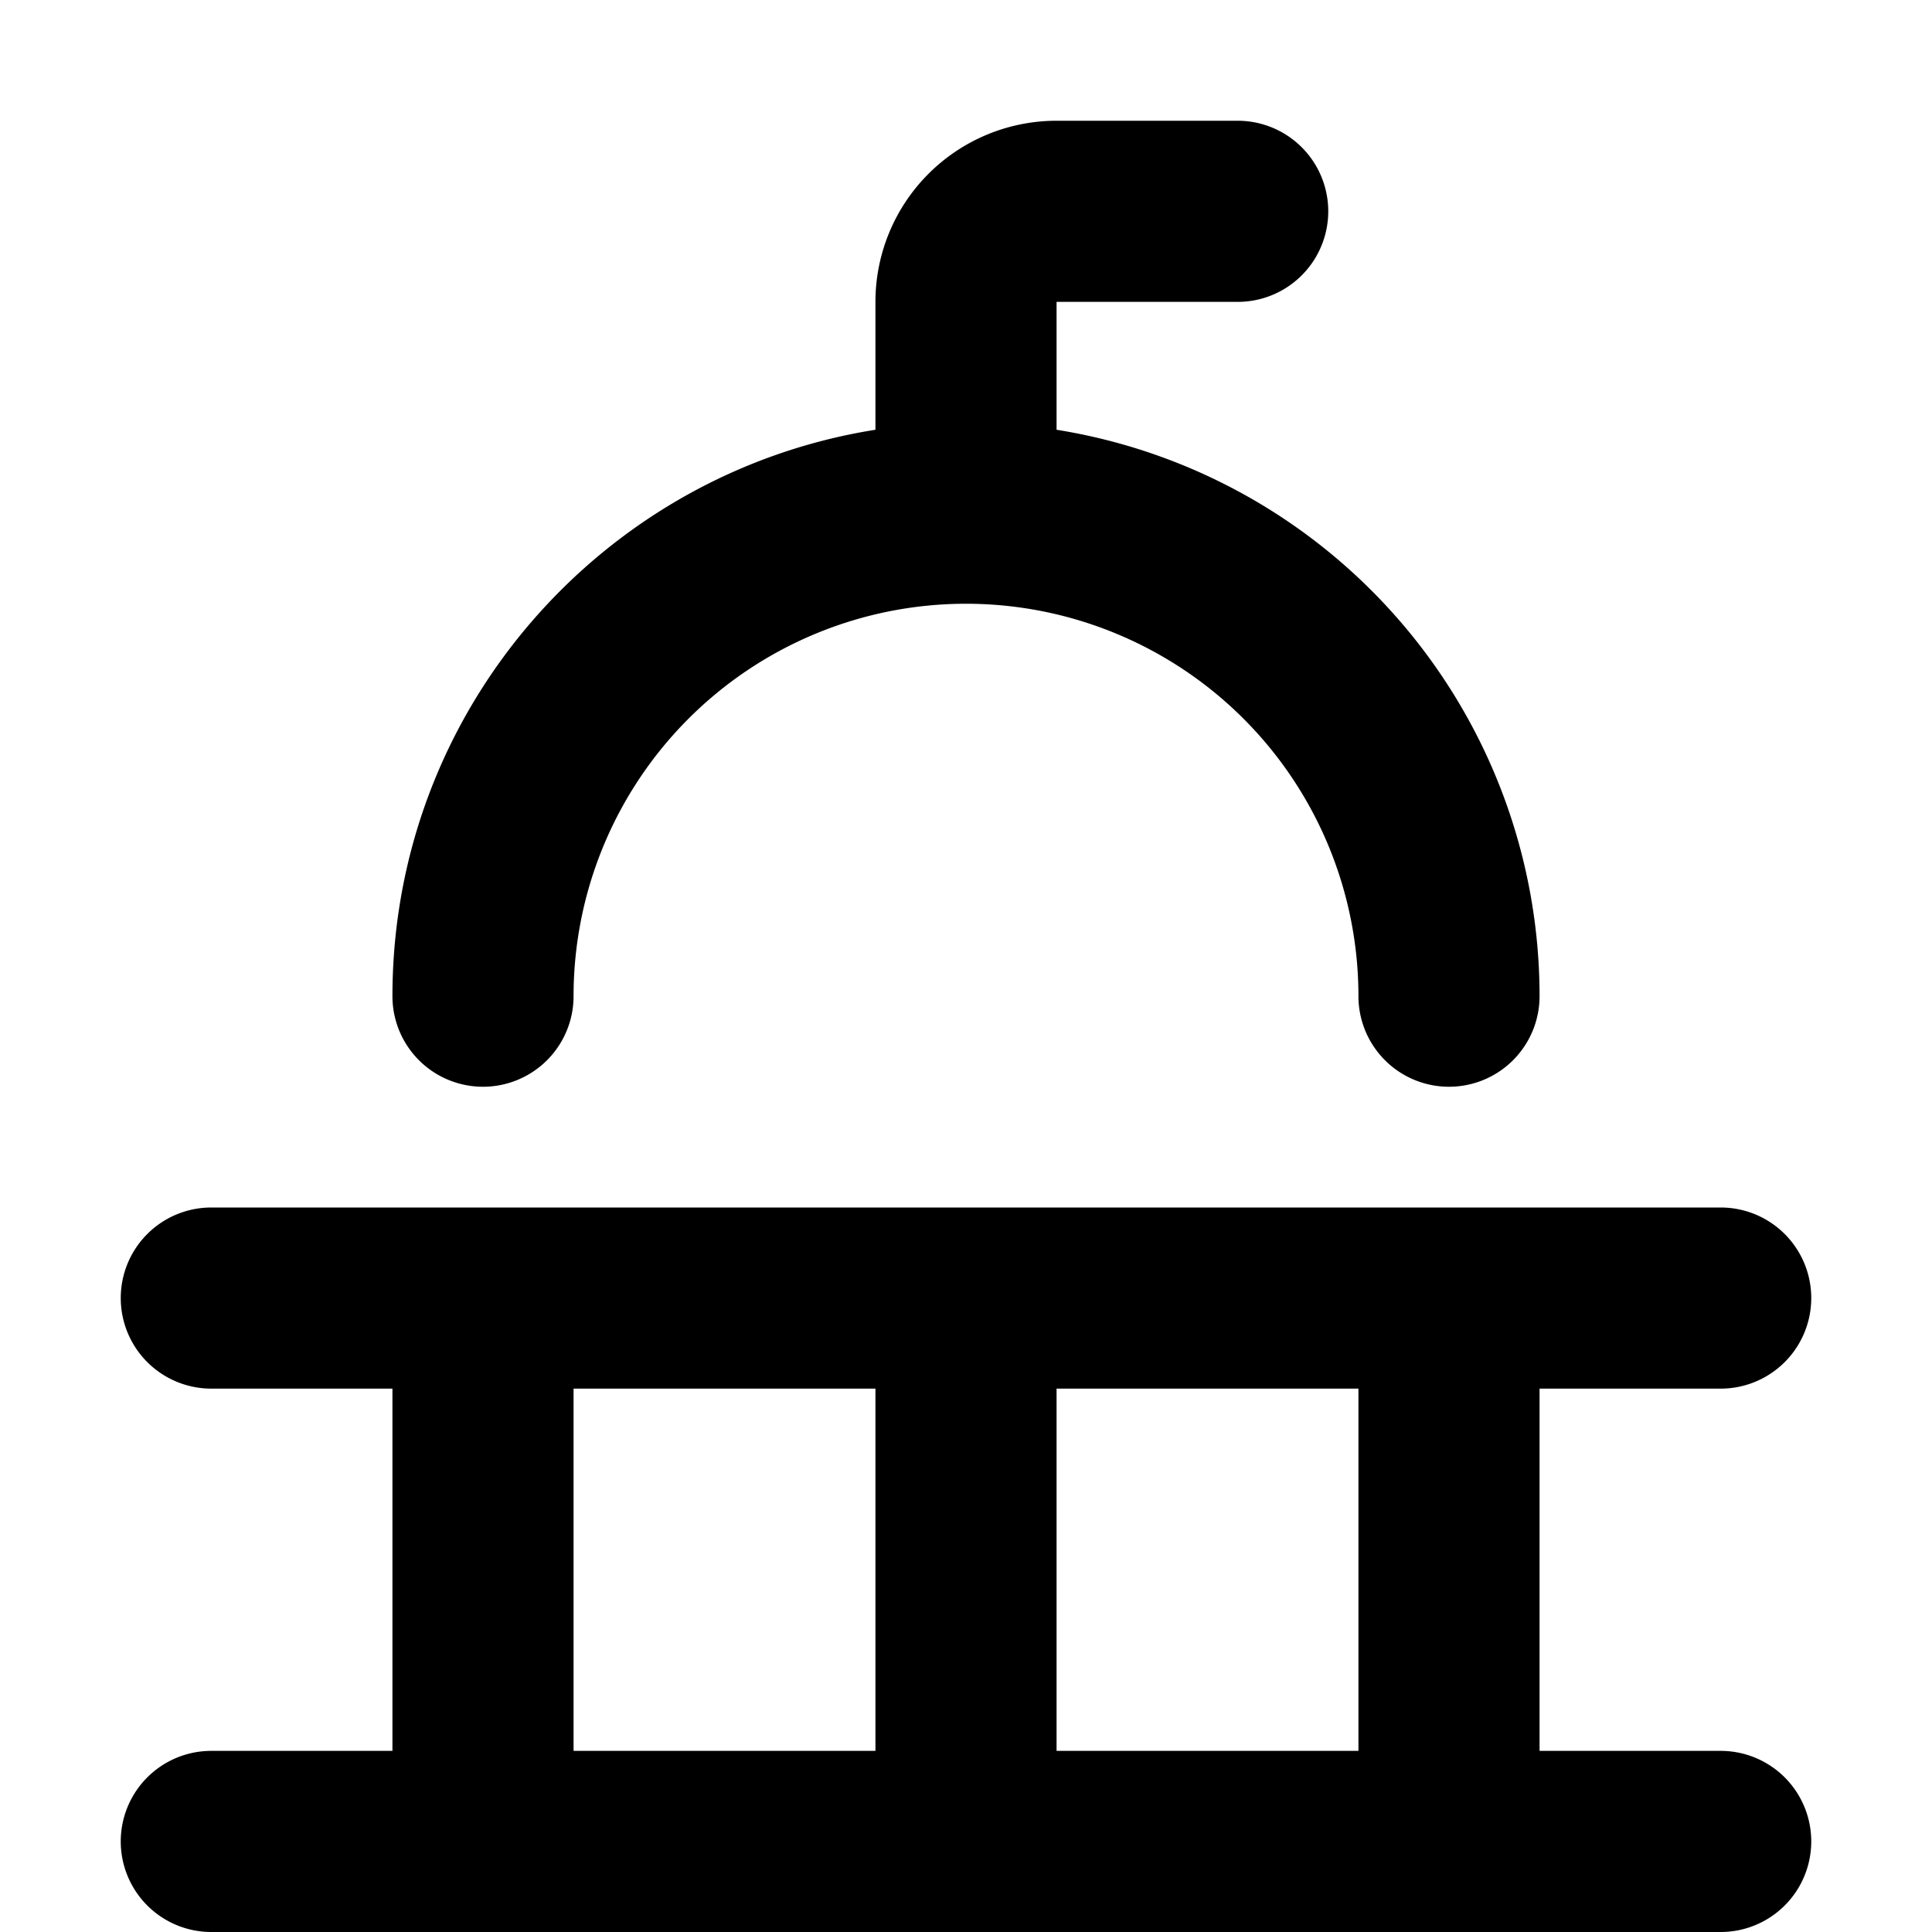 <svg xmlns="http://www.w3.org/2000/svg" width="16" height="16" fill="none" viewBox="0 0 16 16"><g fill="currentColor"><path d="M8.75 1a1.5 1.5 0 00-1.5 1.5v1.059c-2.267.36-4 2.323-4 4.691a.75.75 0 001.5 0 3.25 3.25 0 116.5 0 .75.75 0 001.5 0 4.751 4.751 0 00-4-4.691V2.5h1.5a.75.75 0 000-1.5h-1.5z"/><path fill-rule="evenodd" d="M1 10.75a.75.75 0 01.75-.75h12.5a.75.75 0 010 1.5h-1.5v3h1.5a.75.75 0 010 1.5H1.75a.75.75 0 010-1.5h1.5v-3h-1.5a.75.75 0 01-.75-.75zm3.75 3.75h2.5v-3h-2.5v3zm4 0h2.5v-3h-2.5v3z" clip-rule="evenodd"/></g></svg>